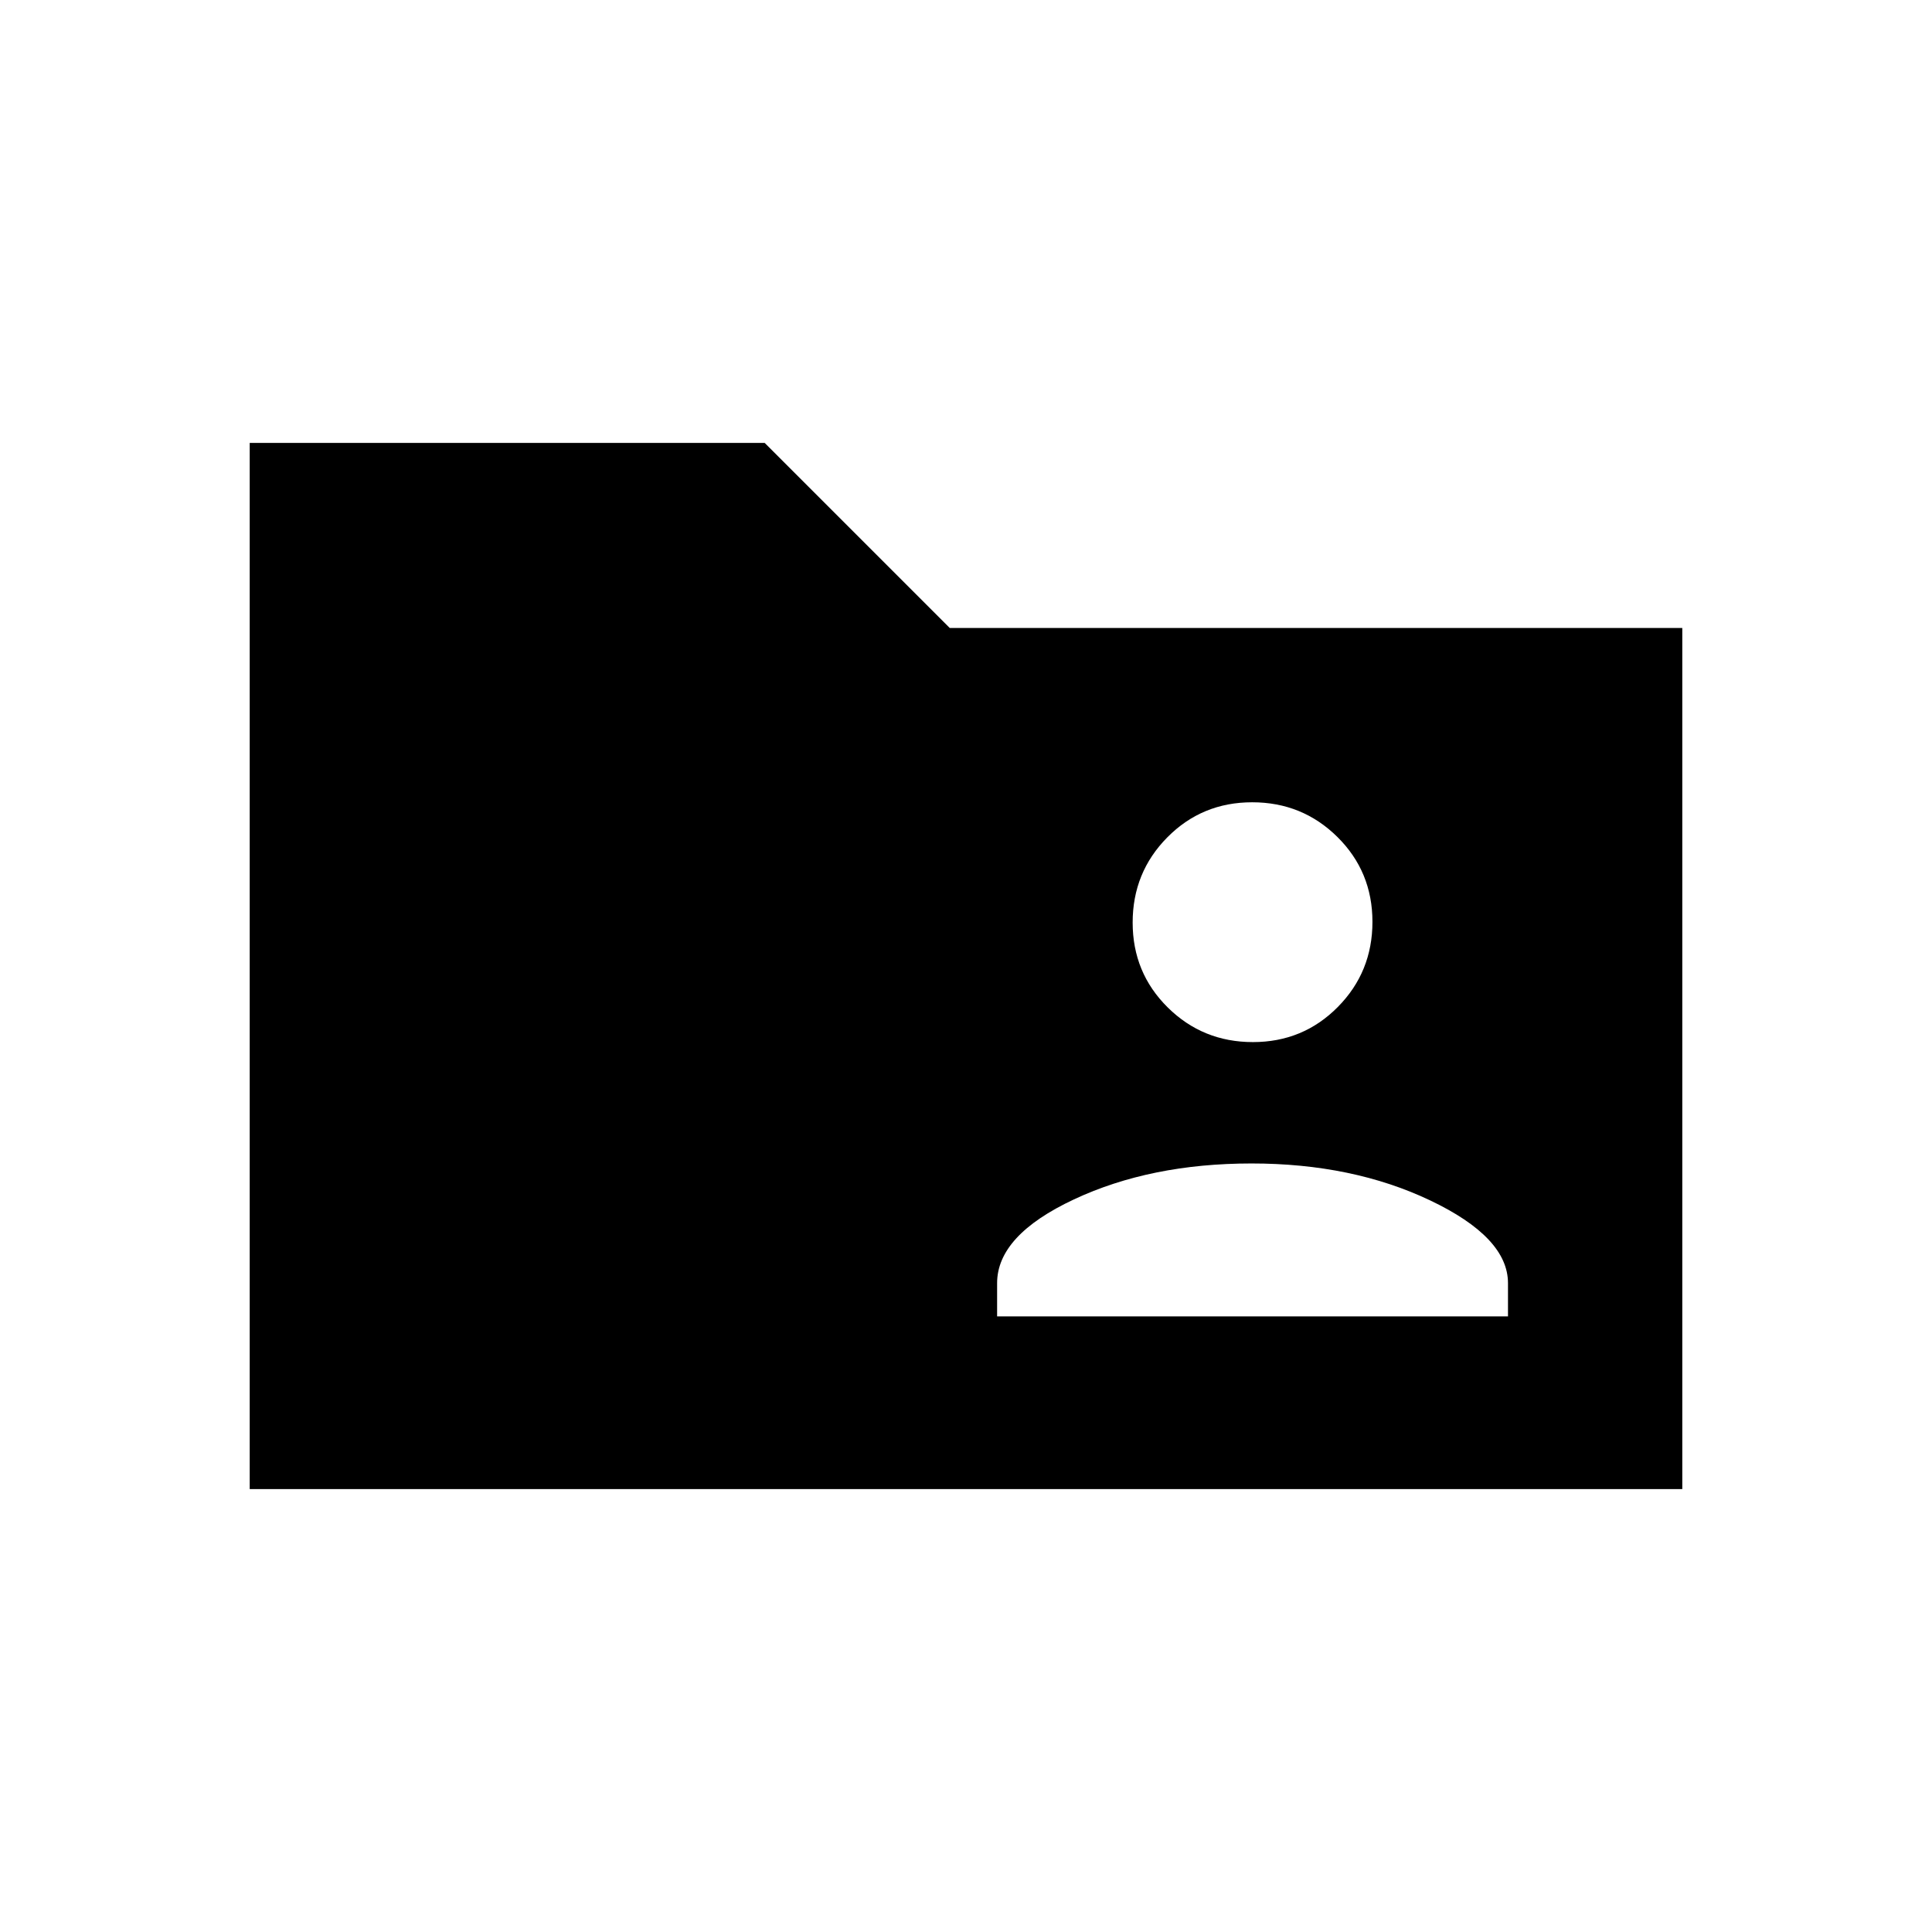 <svg xmlns="http://www.w3.org/2000/svg" height="20" viewBox="0 -960 960 960" width="20"><path d="M124.08-220.08v-519.84h255.88l91.96 91.96h364v427.88H124.08Zm371.38-85.81h253.85v-16.53q0-22.7-38.62-41.08-38.61-18.38-88.81-18.38-50.19 0-88.3 17.88-38.12 17.88-38.12 41.58v16.53Zm127.1-136.3q24.93 0 42.17-17.42 17.23-17.41 17.23-42.34 0-24.93-17.41-42.16-17.42-17.24-42.35-17.24-24.92 0-42.16 17.42-17.23 17.41-17.23 42.34 0 24.93 17.41 42.16 17.42 17.24 42.34 17.24Z"/></svg>